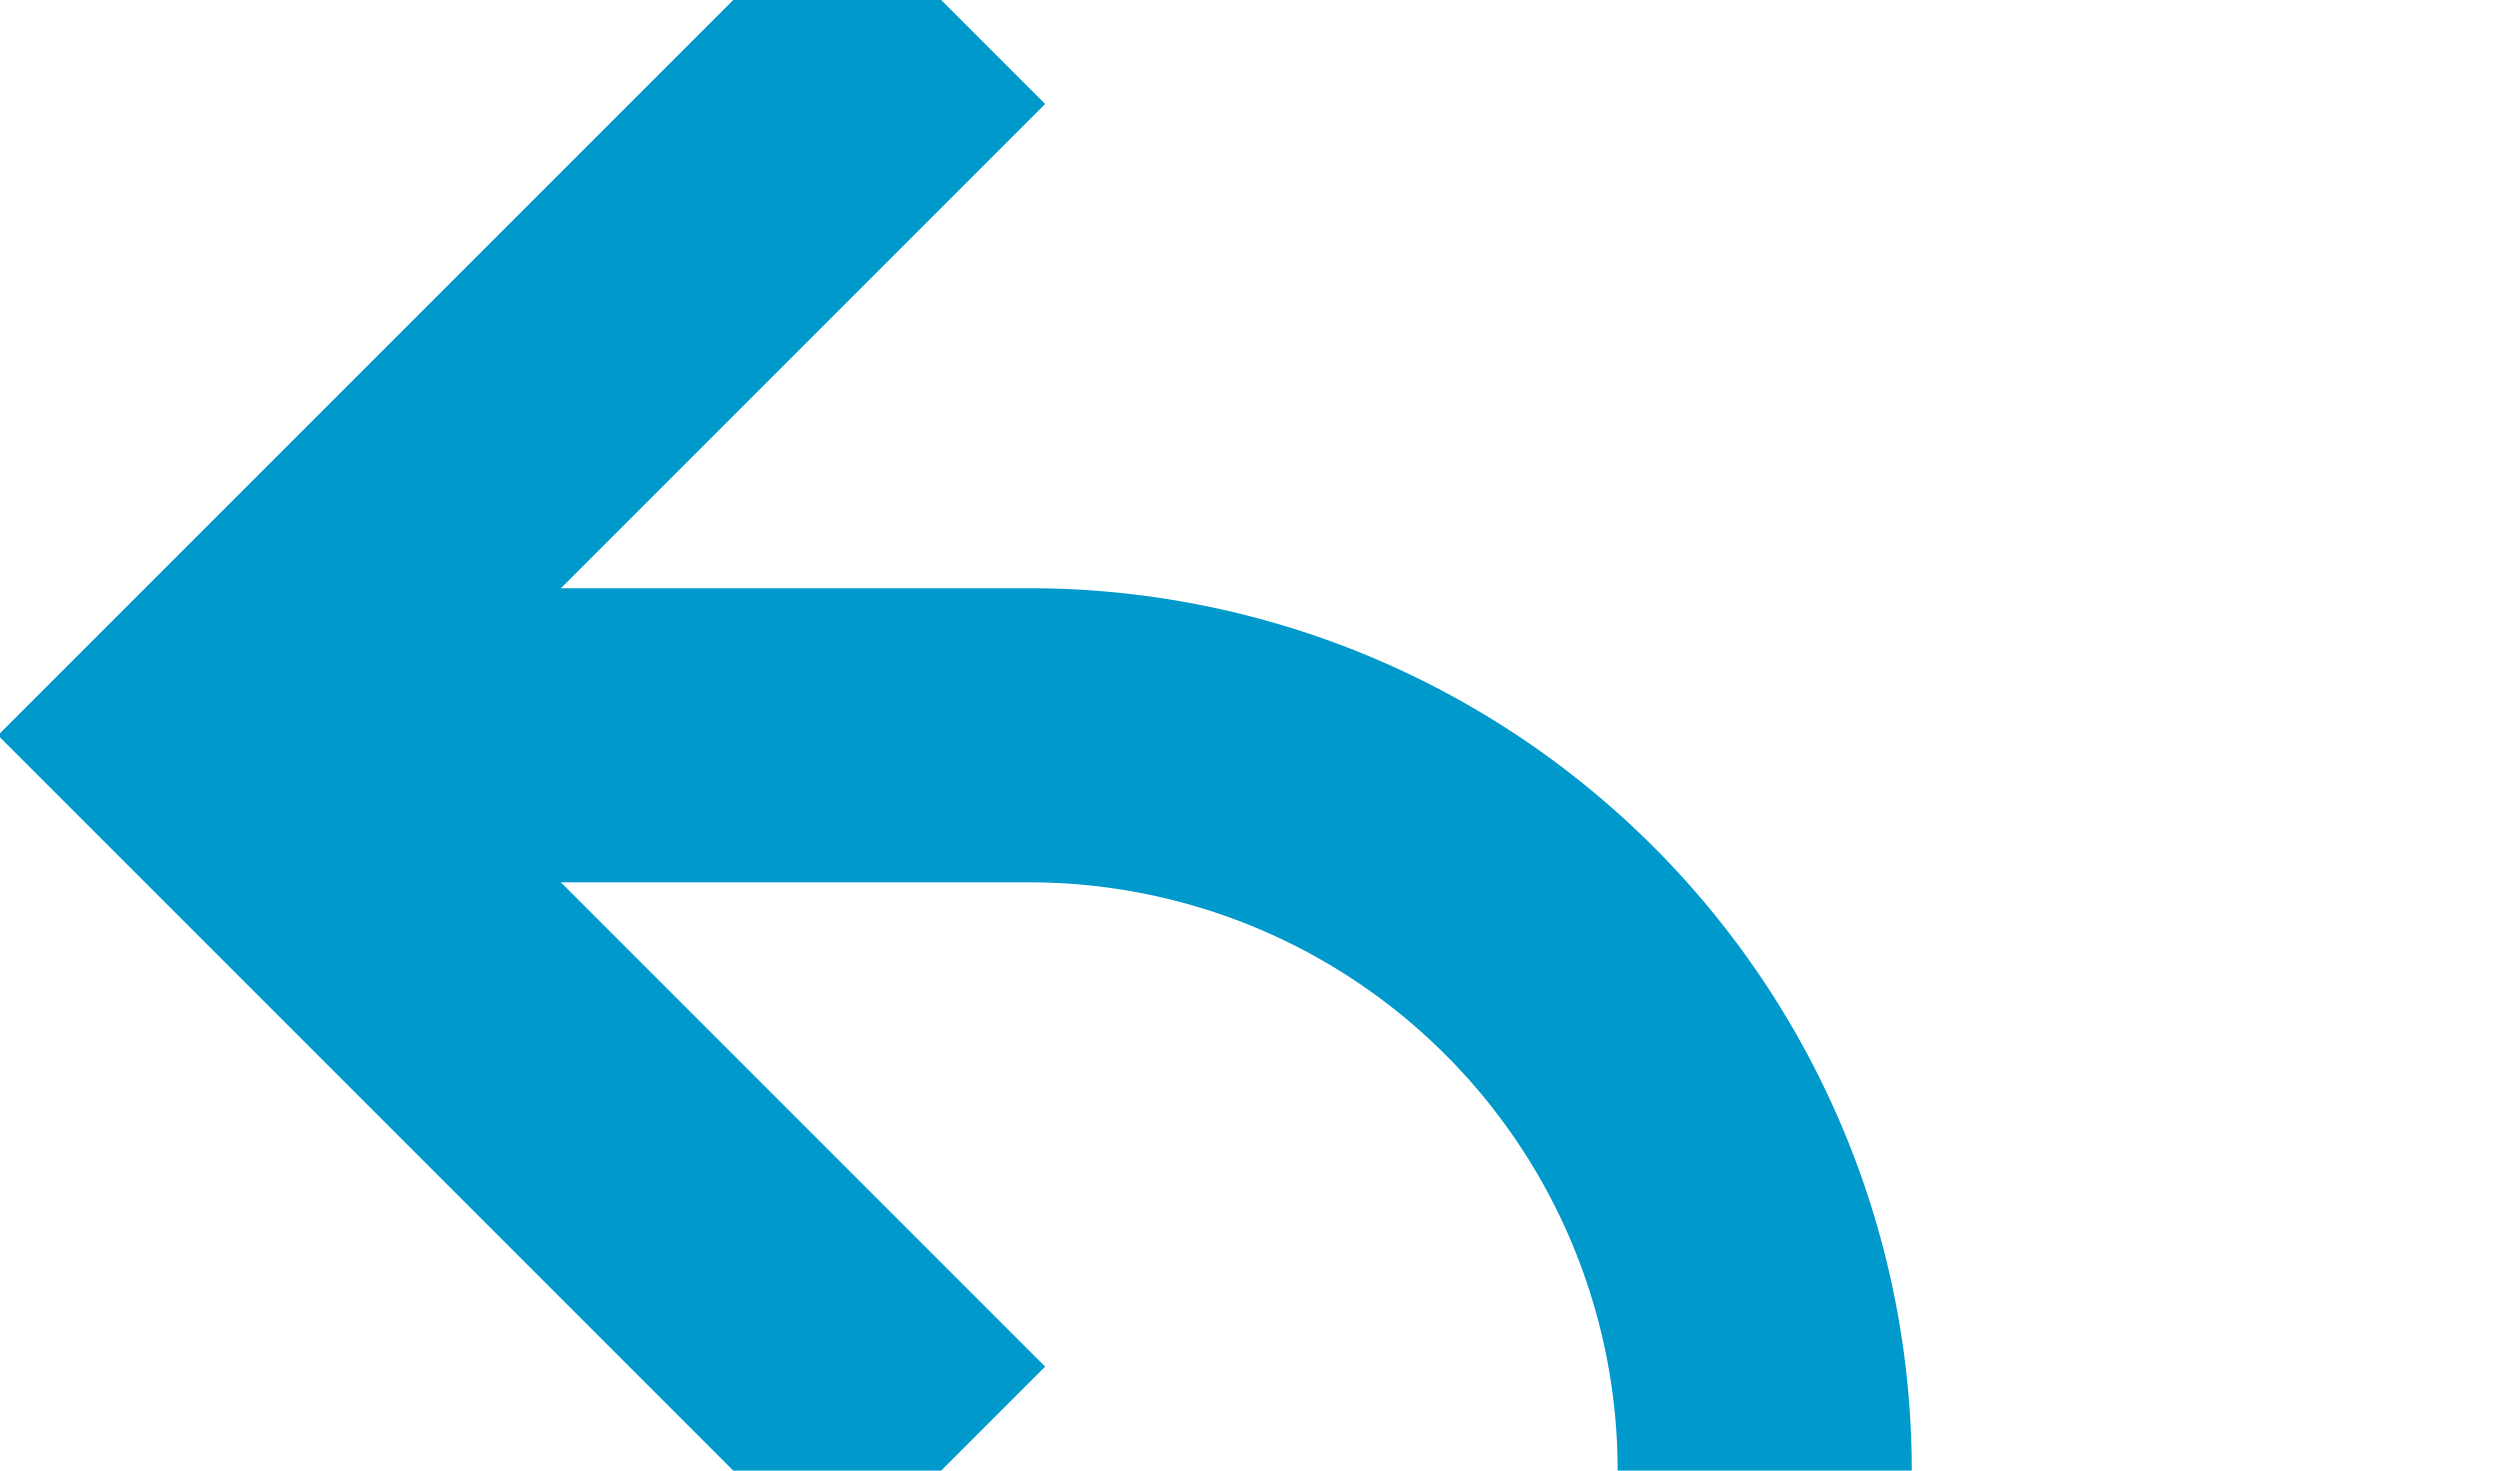 ﻿<?xml version="1.0" encoding="utf-8"?>
<svg version="1.1" xmlns:xlink="http://www.w3.org/1999/xlink" width="17px" height="10px" preserveAspectRatio="xMinYMid meet" viewBox="58 28  17 8" xmlns="http://www.w3.org/2000/svg">
  <path d="M 60 32  L 65 32  A 5 5 0 0 1 70 37 L 70 365  A 5 5 0 0 1 65 370 L 35 370  A 5 5 0 0 0 30 375 L 30 384  A 5 5 0 0 0 35 389 L 39 389  " stroke-width="2" stroke="#0099cc" fill="none" />
  <path d="M 65.107 36.293  L 60.814 32  L 65.107 27.707  L 63.693 26.293  L 58.693 31.293  L 57.986 32  L 58.693 32.707  L 63.693 37.707  L 65.107 36.293  Z M 33.893 384.707  L 38.186 389  L 33.893 393.293  L 35.307 394.707  L 40.307 389.707  L 41.014 389  L 40.307 388.293  L 35.307 383.293  L 33.893 384.707  Z " fill-rule="nonzero" fill="#0099cc" stroke="none" />
</svg>